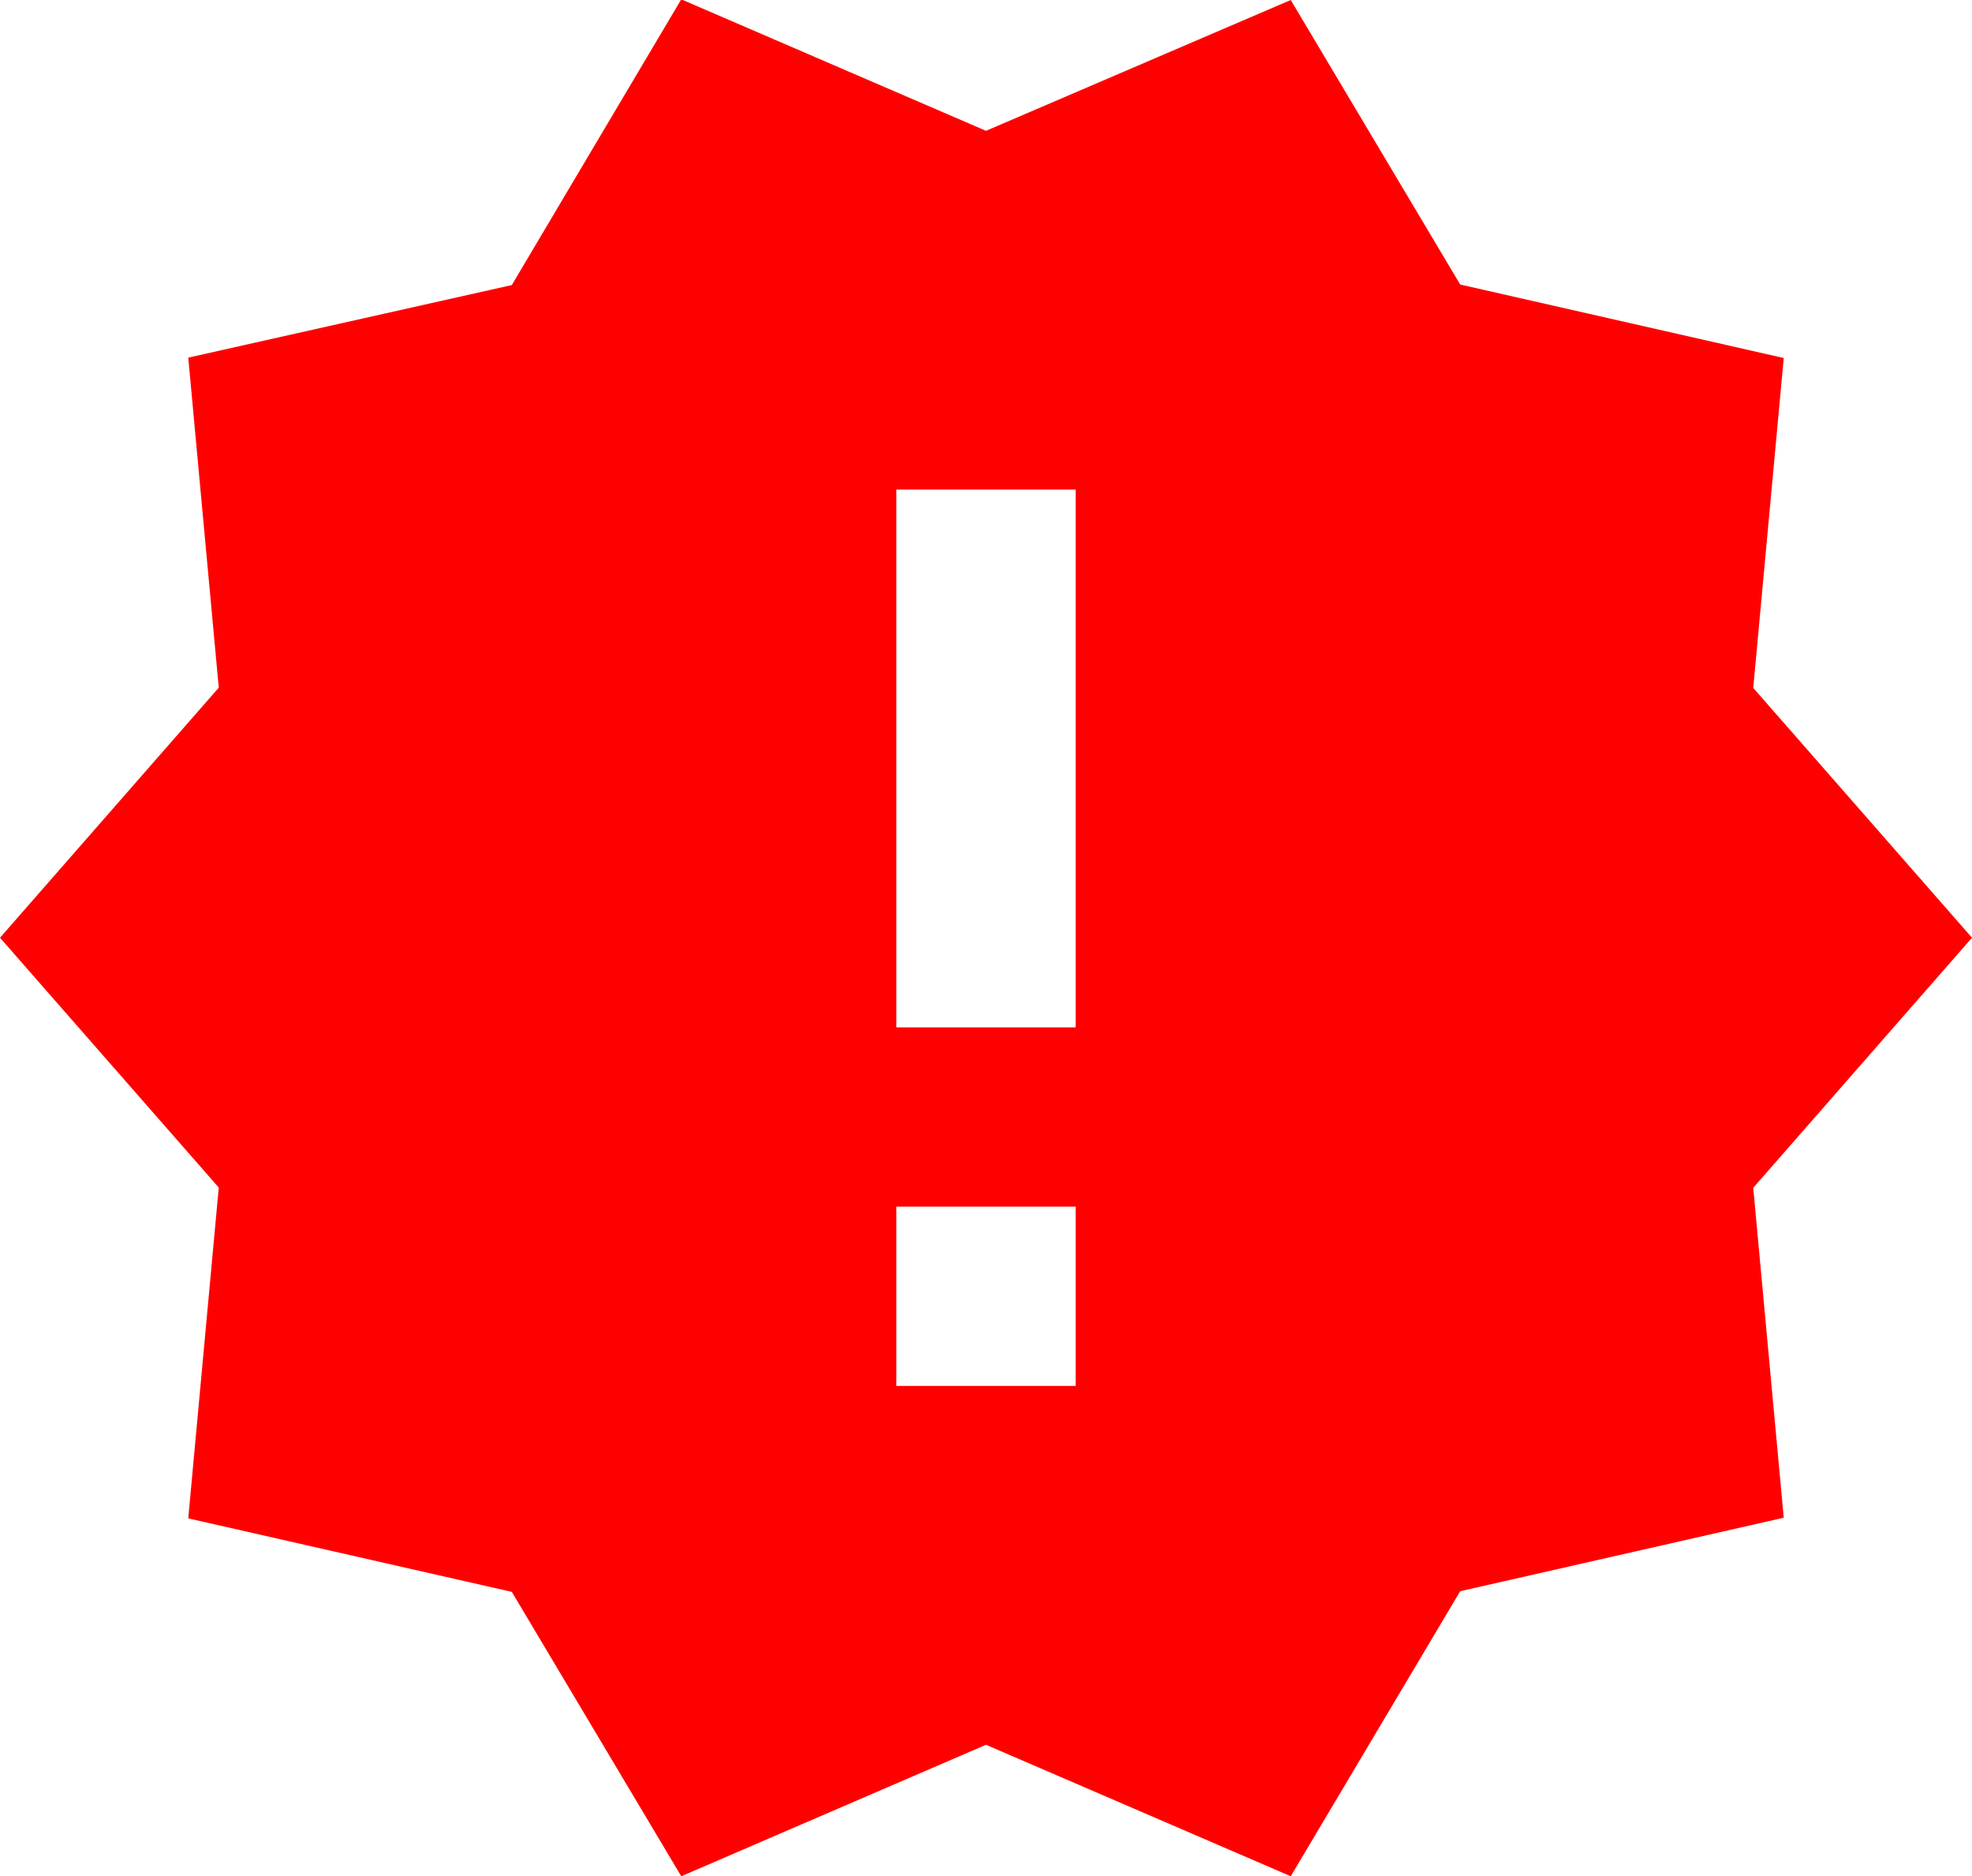 <svg xmlns="http://www.w3.org/2000/svg" width="15" height="14.271" viewBox="0 0 15 14.271" fill="red">
  <path id="Icon_material-new-releases" data-name="Icon material-new-releases" d="M16.5,9.442l-1.664-1.9.232-2.509-2.461-.559L11.318,2.31,9,3.305l-2.318-1L5.393,4.478,2.932,5.03,3.164,7.54,1.5,9.442l1.664,1.9-.232,2.516,2.461.559L6.682,16.58l2.318-1,2.318,1,1.289-2.168,2.461-.559-.232-2.509ZM9.682,12.851H8.318V11.487H9.682Zm0-2.727H8.318V6.033H9.682Z" transform="translate(-1.5 -2.31)"/>
</svg>